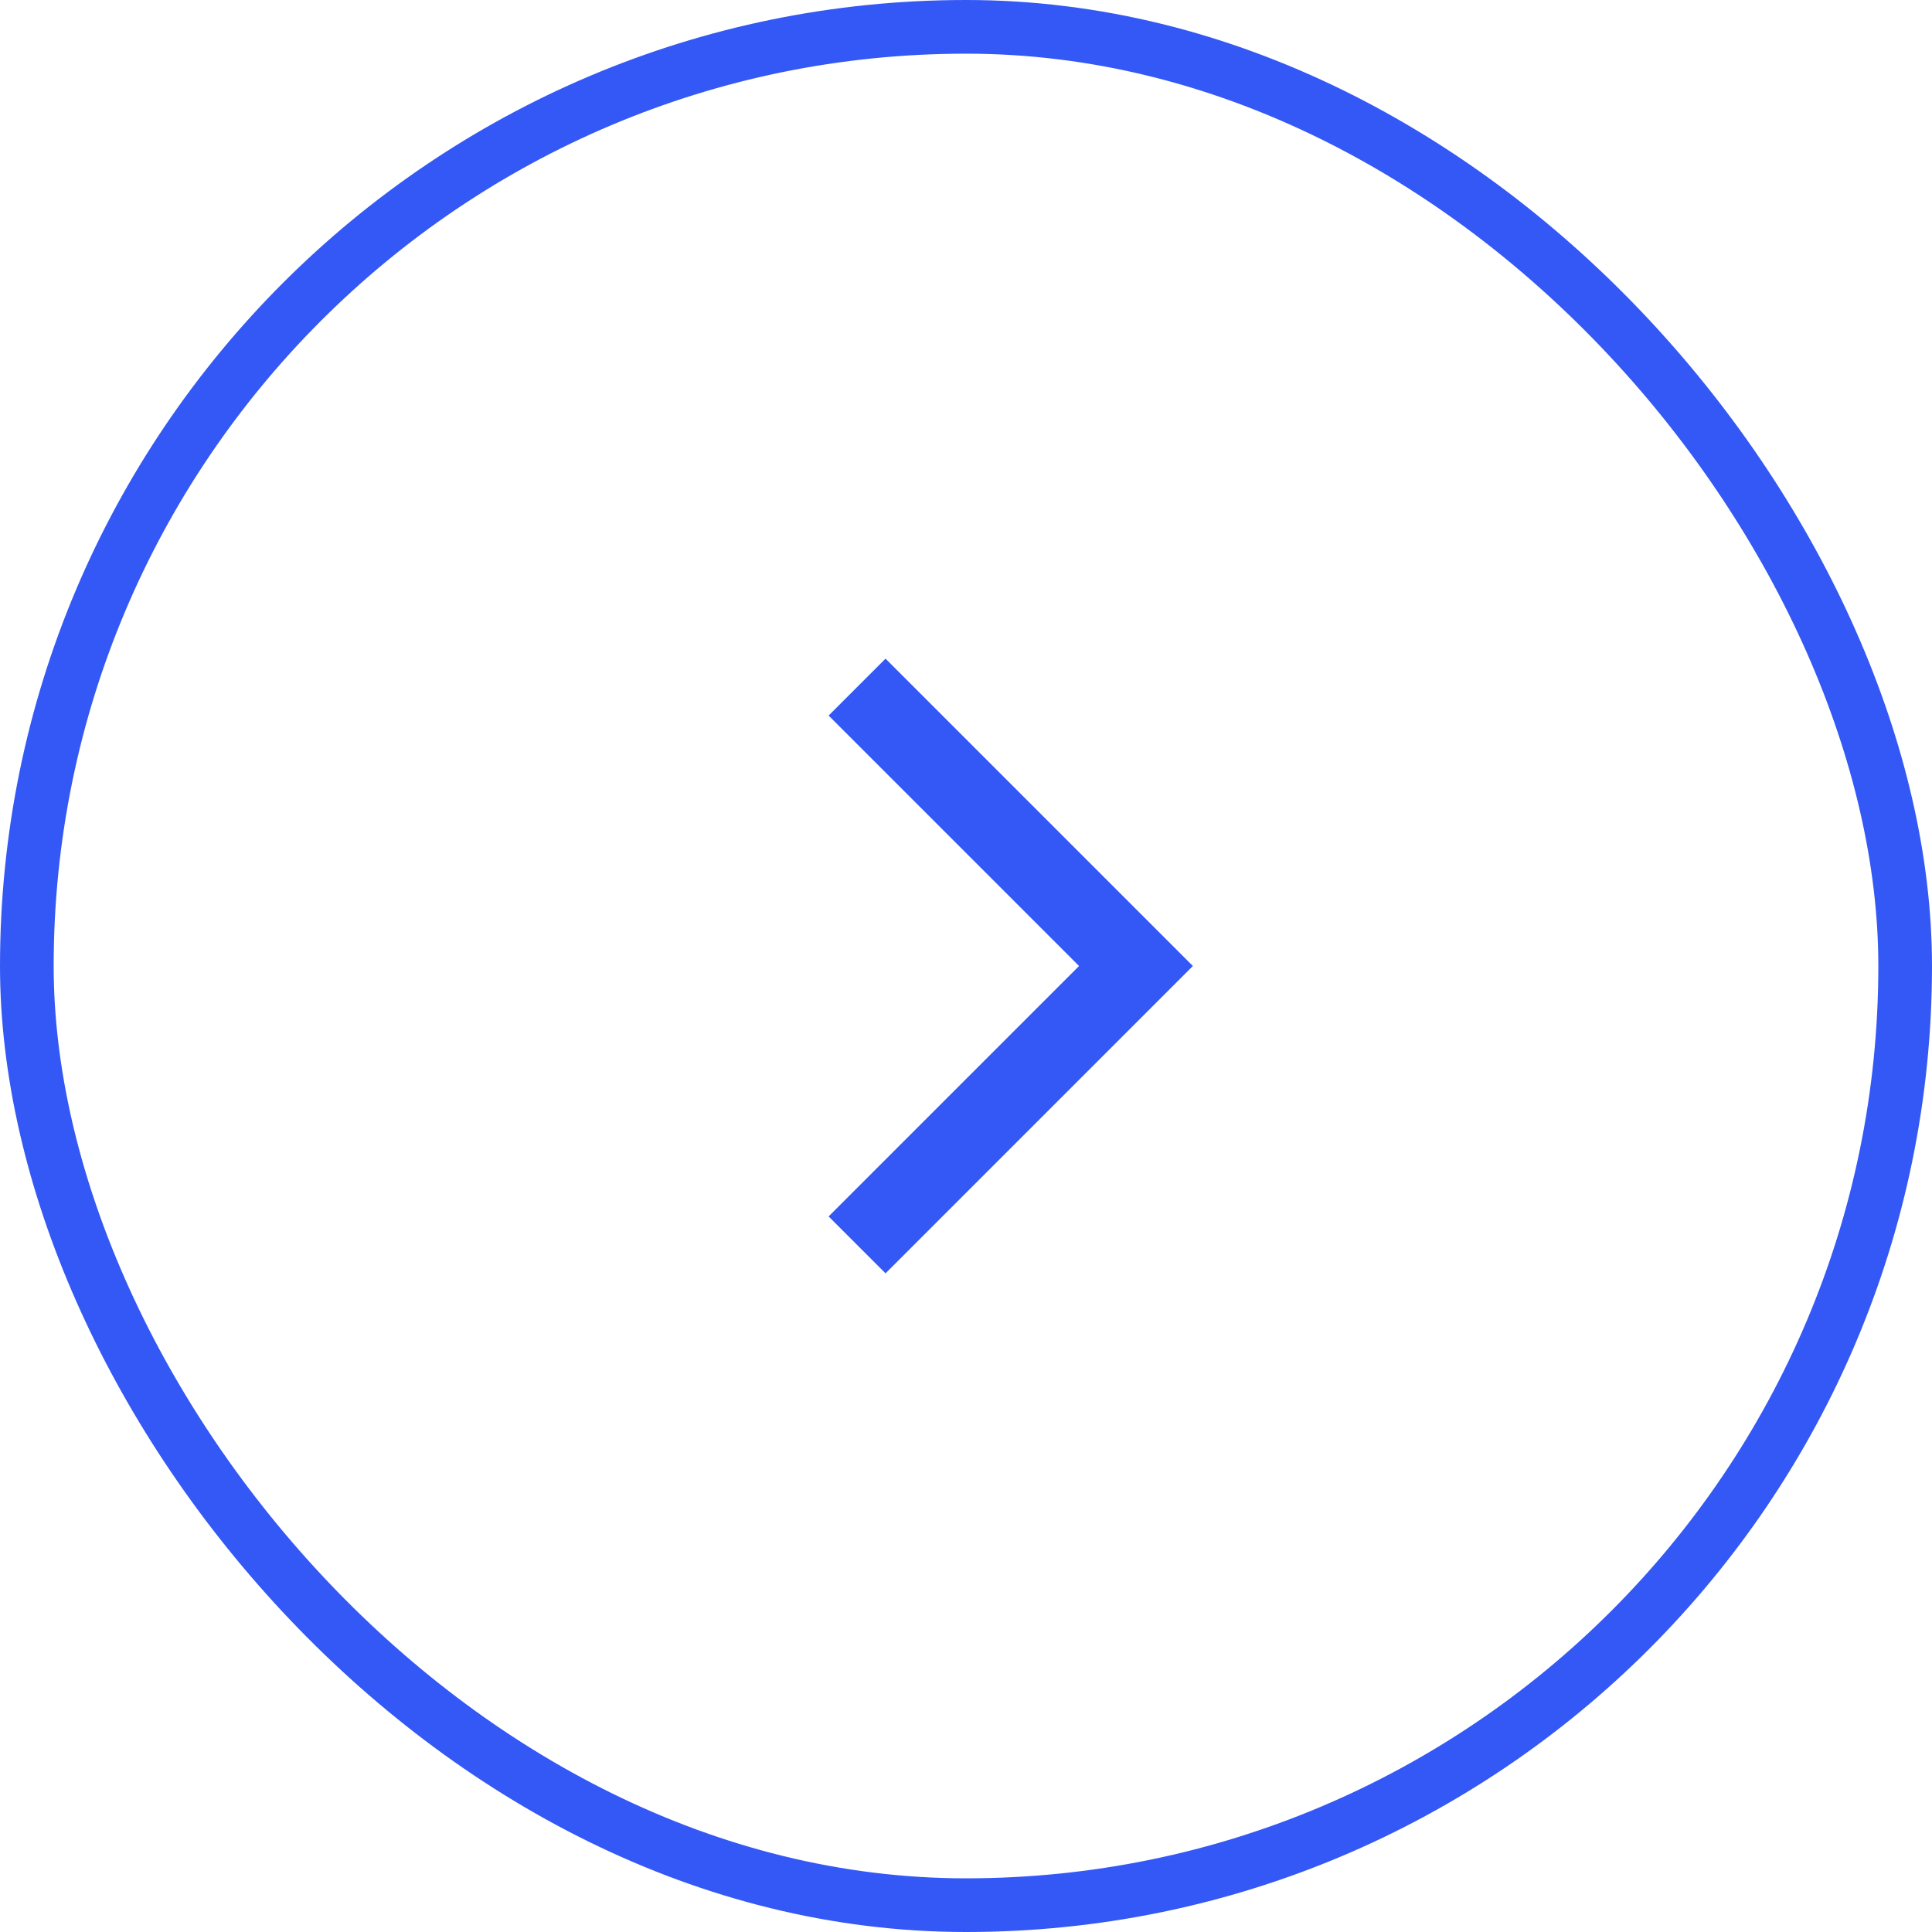 <svg width="72" height="72" viewBox="0 0 72 72" fill="none" xmlns="http://www.w3.org/2000/svg">
<path d="M33.001 45.333L42.334 36L33.001 26.667" stroke="#3358F5" stroke-width="3" stroke-linecap="square"/>
<rect x="1" y="1" width="70" height="70" rx="35" stroke="#3358F5" stroke-width="2"/>
</svg>
